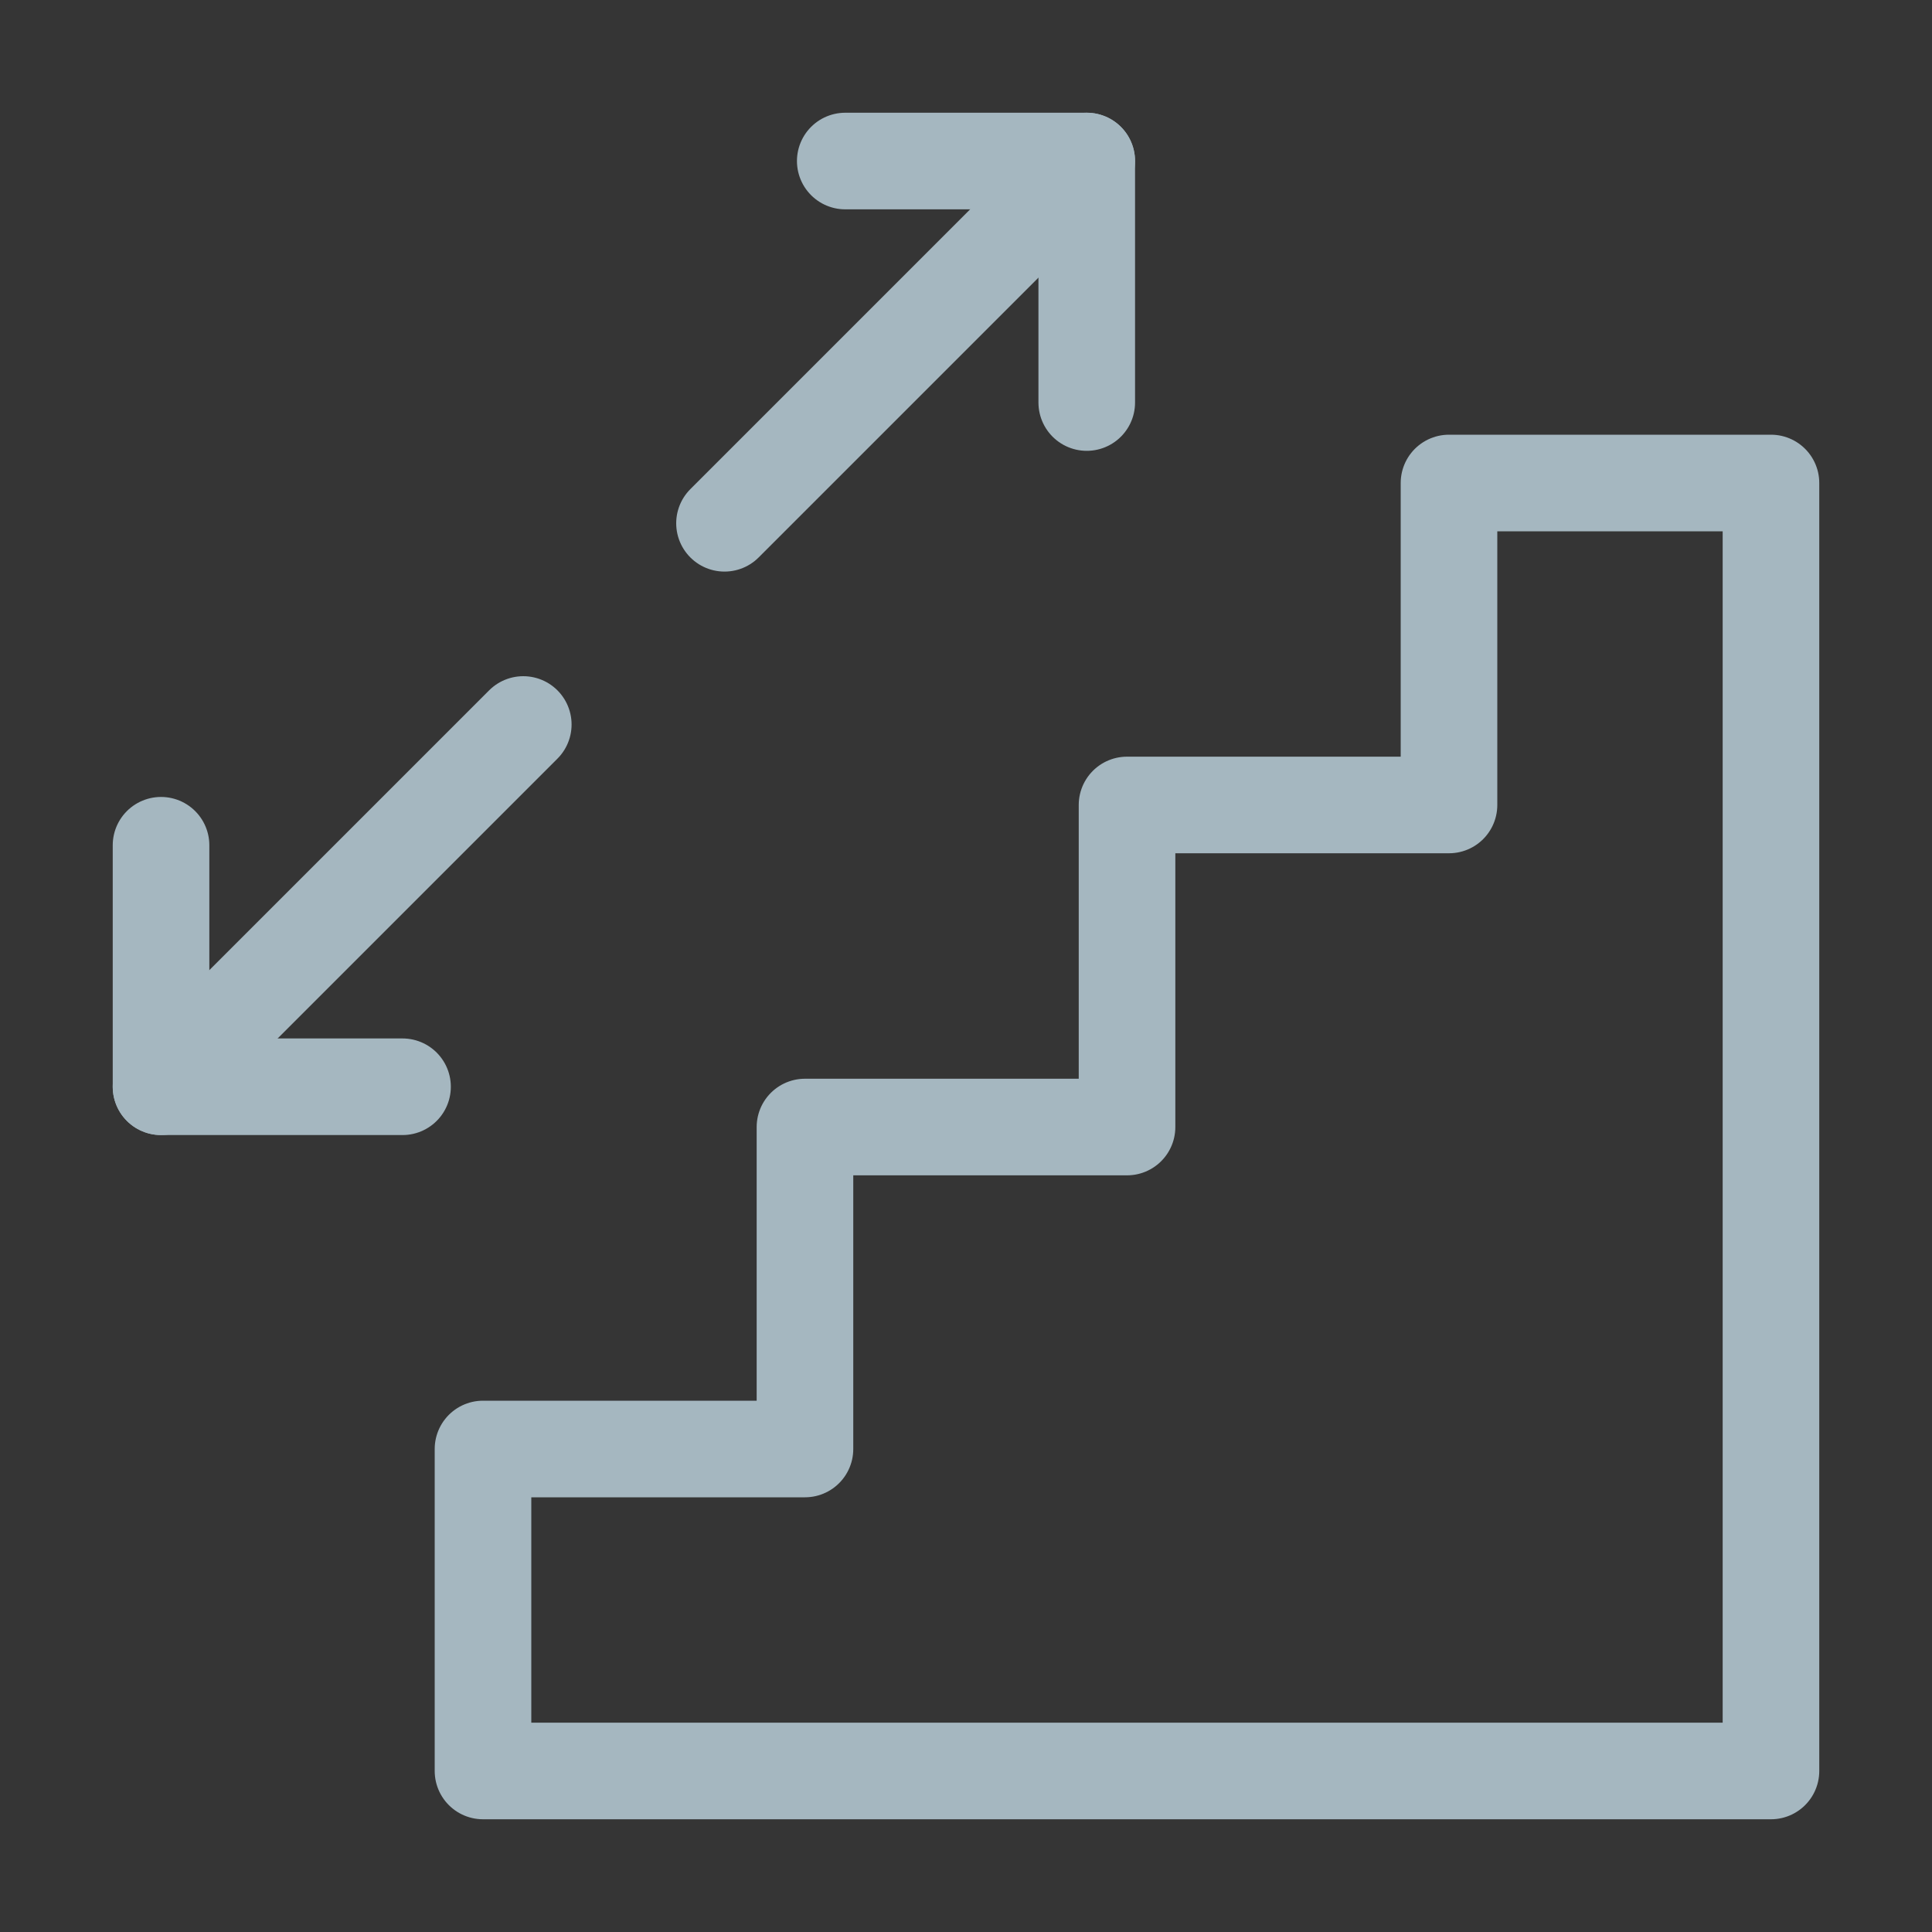 <?xml version="1.0" encoding="UTF-8"?>
<svg width="20px" height="20px" viewBox="0 0 20 20" version="1.1" xmlns="http://www.w3.org/2000/svg" xmlns:xlink="http://www.w3.org/1999/xlink">
    <rect x="0" y="0" width="20" height="20" fill="#333333" stroke="none"/>
    <title>up-and-down</title>
    <g id="Page-1" stroke="none" stroke-width="1" fill="none" fill-rule="evenodd">
        <g id="up-and-down">
            <rect id="Rectangle" fill-opacity="0.01" fill="#FFFFFF" fill-rule="nonzero" x="0" y="0" width="20" height="20"></rect>
            <polygon id="Path" stroke="#A5B7C0" stroke-linecap="round" stroke-linejoin="round" points="5 15 5 18.333 18.333 18.333 18.333 5 15 5 15 8.333 11.667 8.333 11.667 11.667 8.333 11.667 8.333 15"></polygon>
            <line x1="7.5" y1="5.417" x2="11.25" y2="1.667" id="Path" stroke="#A5B7C0" stroke-linecap="round" stroke-linejoin="round"></line>
            <polyline id="Path" stroke="#A5B7C0" stroke-linecap="round" stroke-linejoin="round" points="8.75 1.667 11.25 1.667 11.25 4.167"></polyline>
            <polyline id="Path" stroke="#A5B7C0" stroke-linecap="round" stroke-linejoin="round" points="4.167 11.25 1.667 11.25 1.667 8.75"></polyline>
            <line x1="5.417" y1="7.5" x2="1.667" y2="11.25" id="Path" stroke="#A5B7C0" stroke-linecap="round" stroke-linejoin="round"></line>
        </g>
    </g>
</svg>